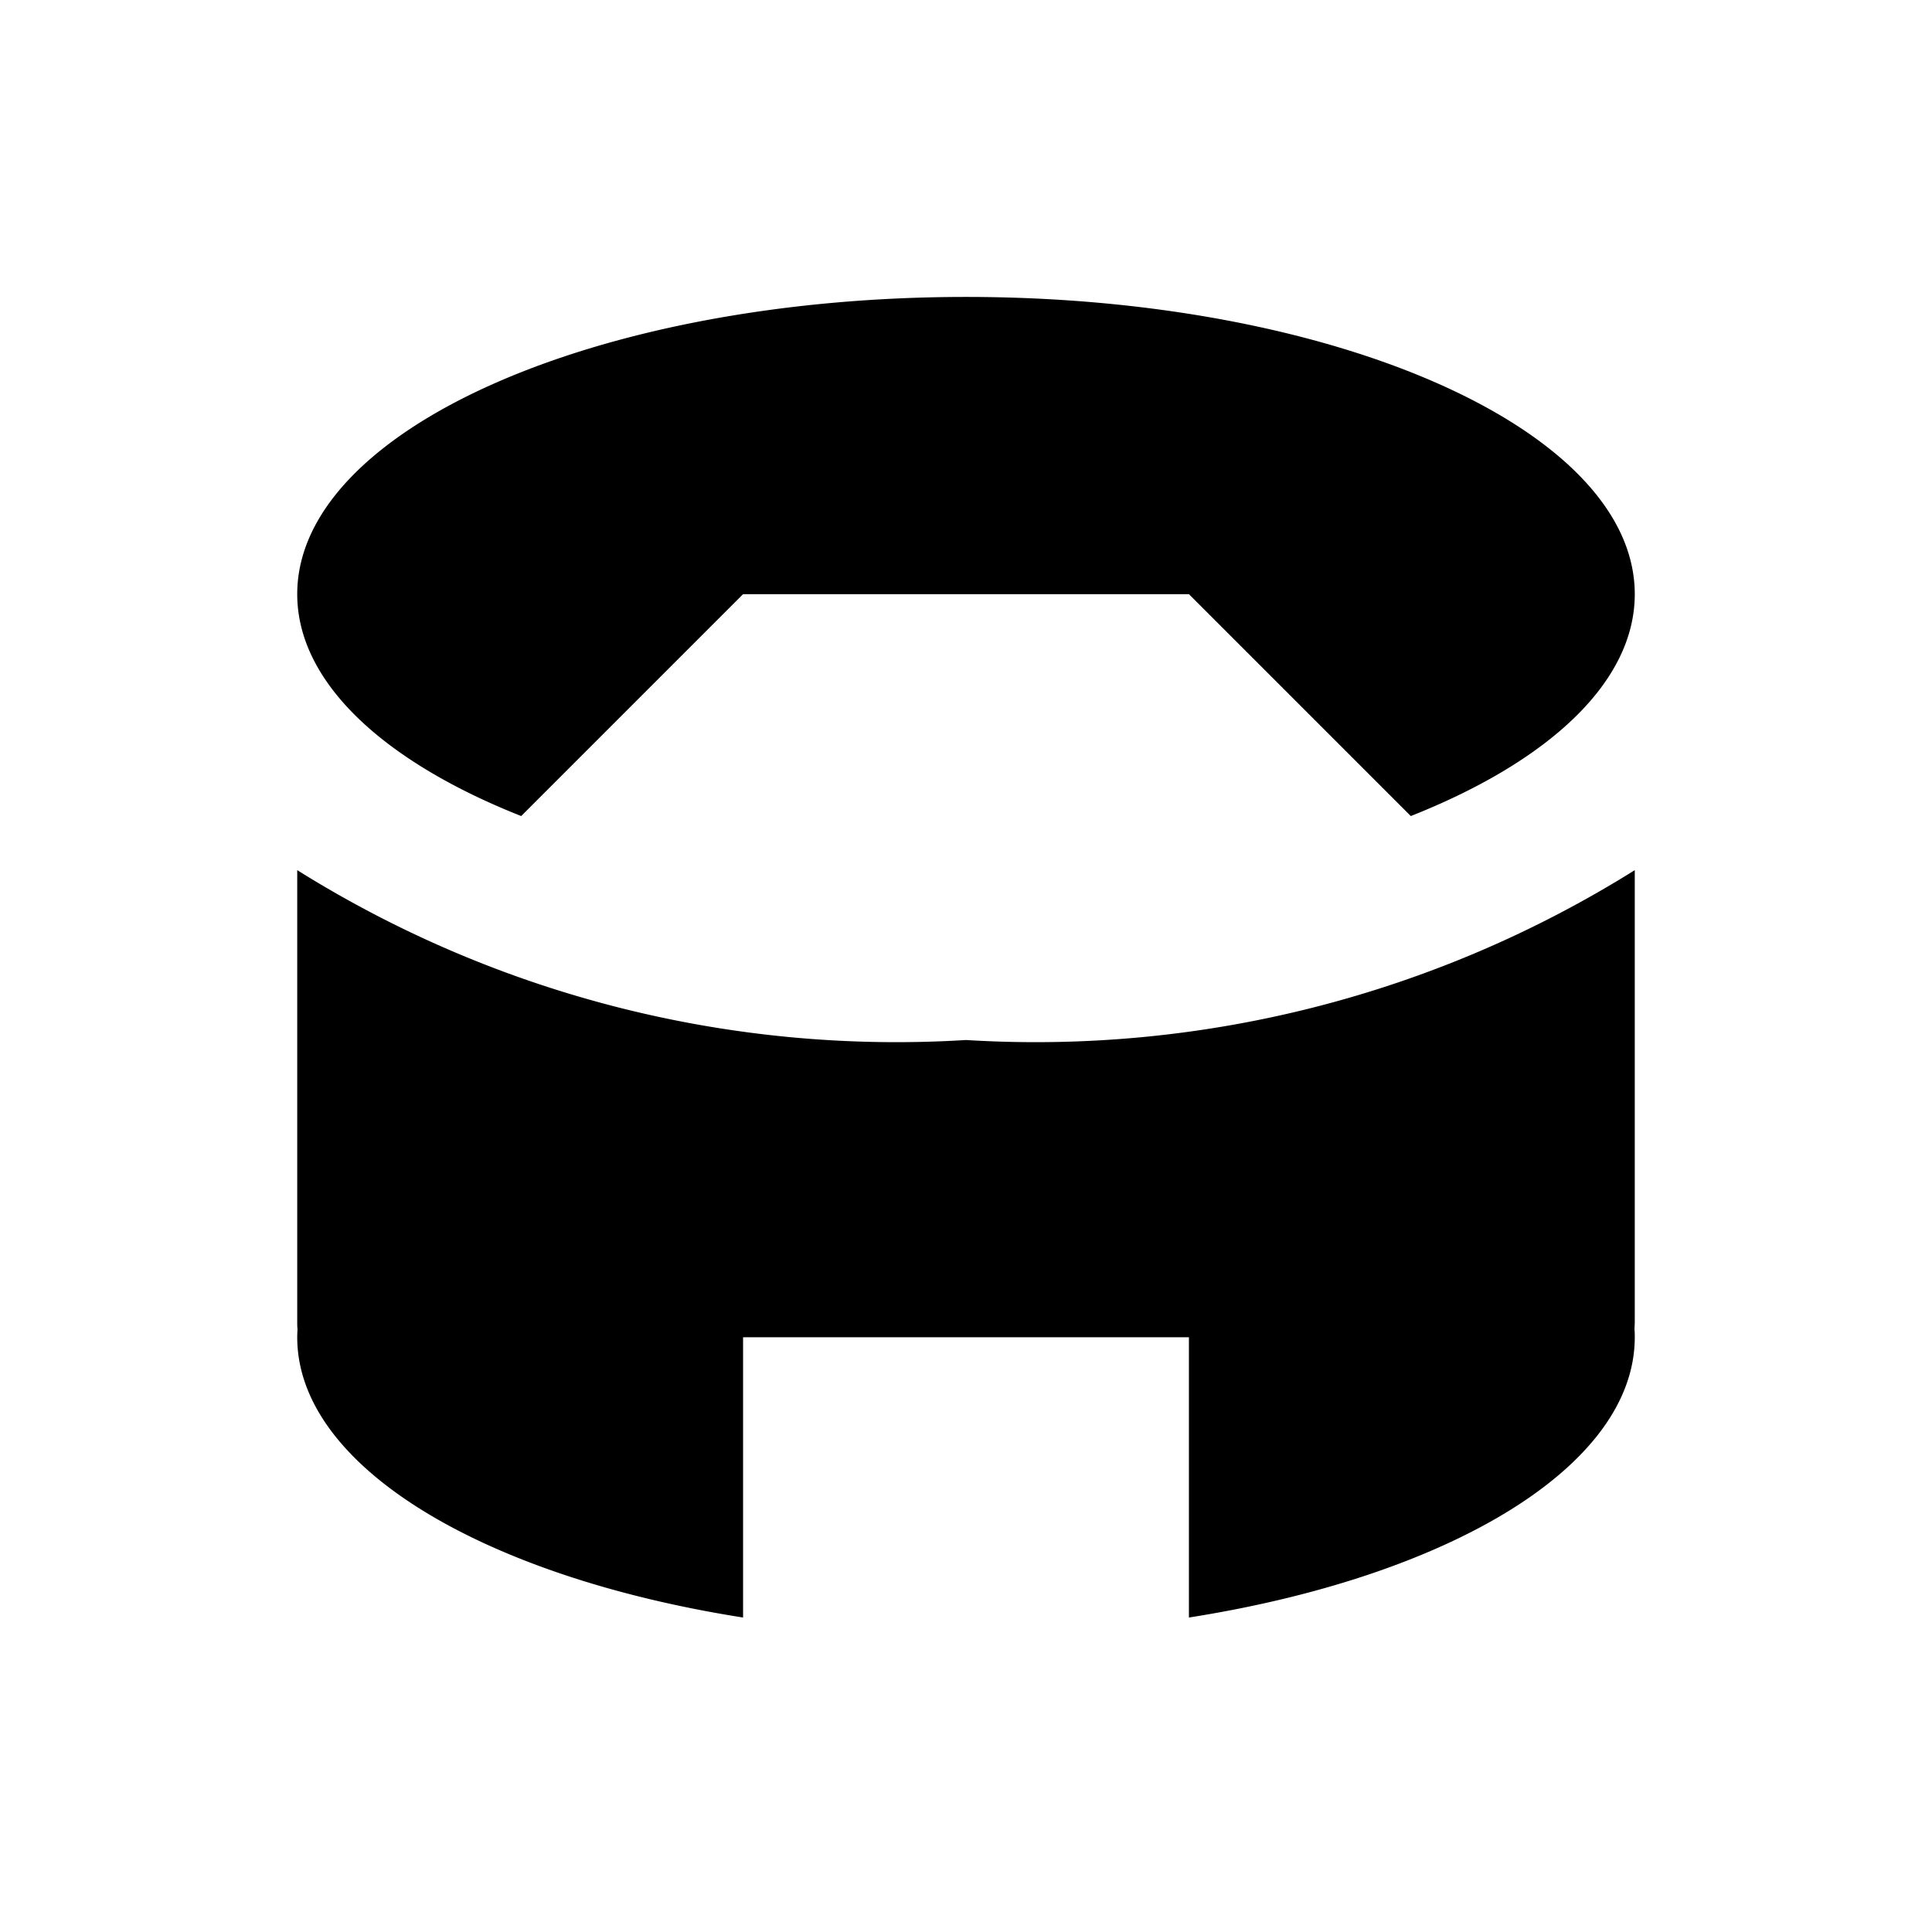 <svg xmlns="http://www.w3.org/2000/svg" viewBox="0 0 13 13"><path d="M11 3.998c0 .594-.582 1.127-1.507 1.493L8 3.998H5L3.507 5.491C2.582 5.125 2 4.591 2 3.998c0-1.105 2.015-2 4.5-2s4.5.895 4.5 2zm0 1.857a7.598 7.598 0 0 1-4.5 1.143A7.598 7.598 0 0 1 2 5.855v3.043c0 .015 0 .03.002.046A.925.925 0 0 0 2 8.998c0 .87 1.252 1.611 3 1.886V8.998h3v1.886c1.748-.275 3-1.015 3-1.886 0-.018 0-.036-.002-.054L11 8.898z"/></svg>